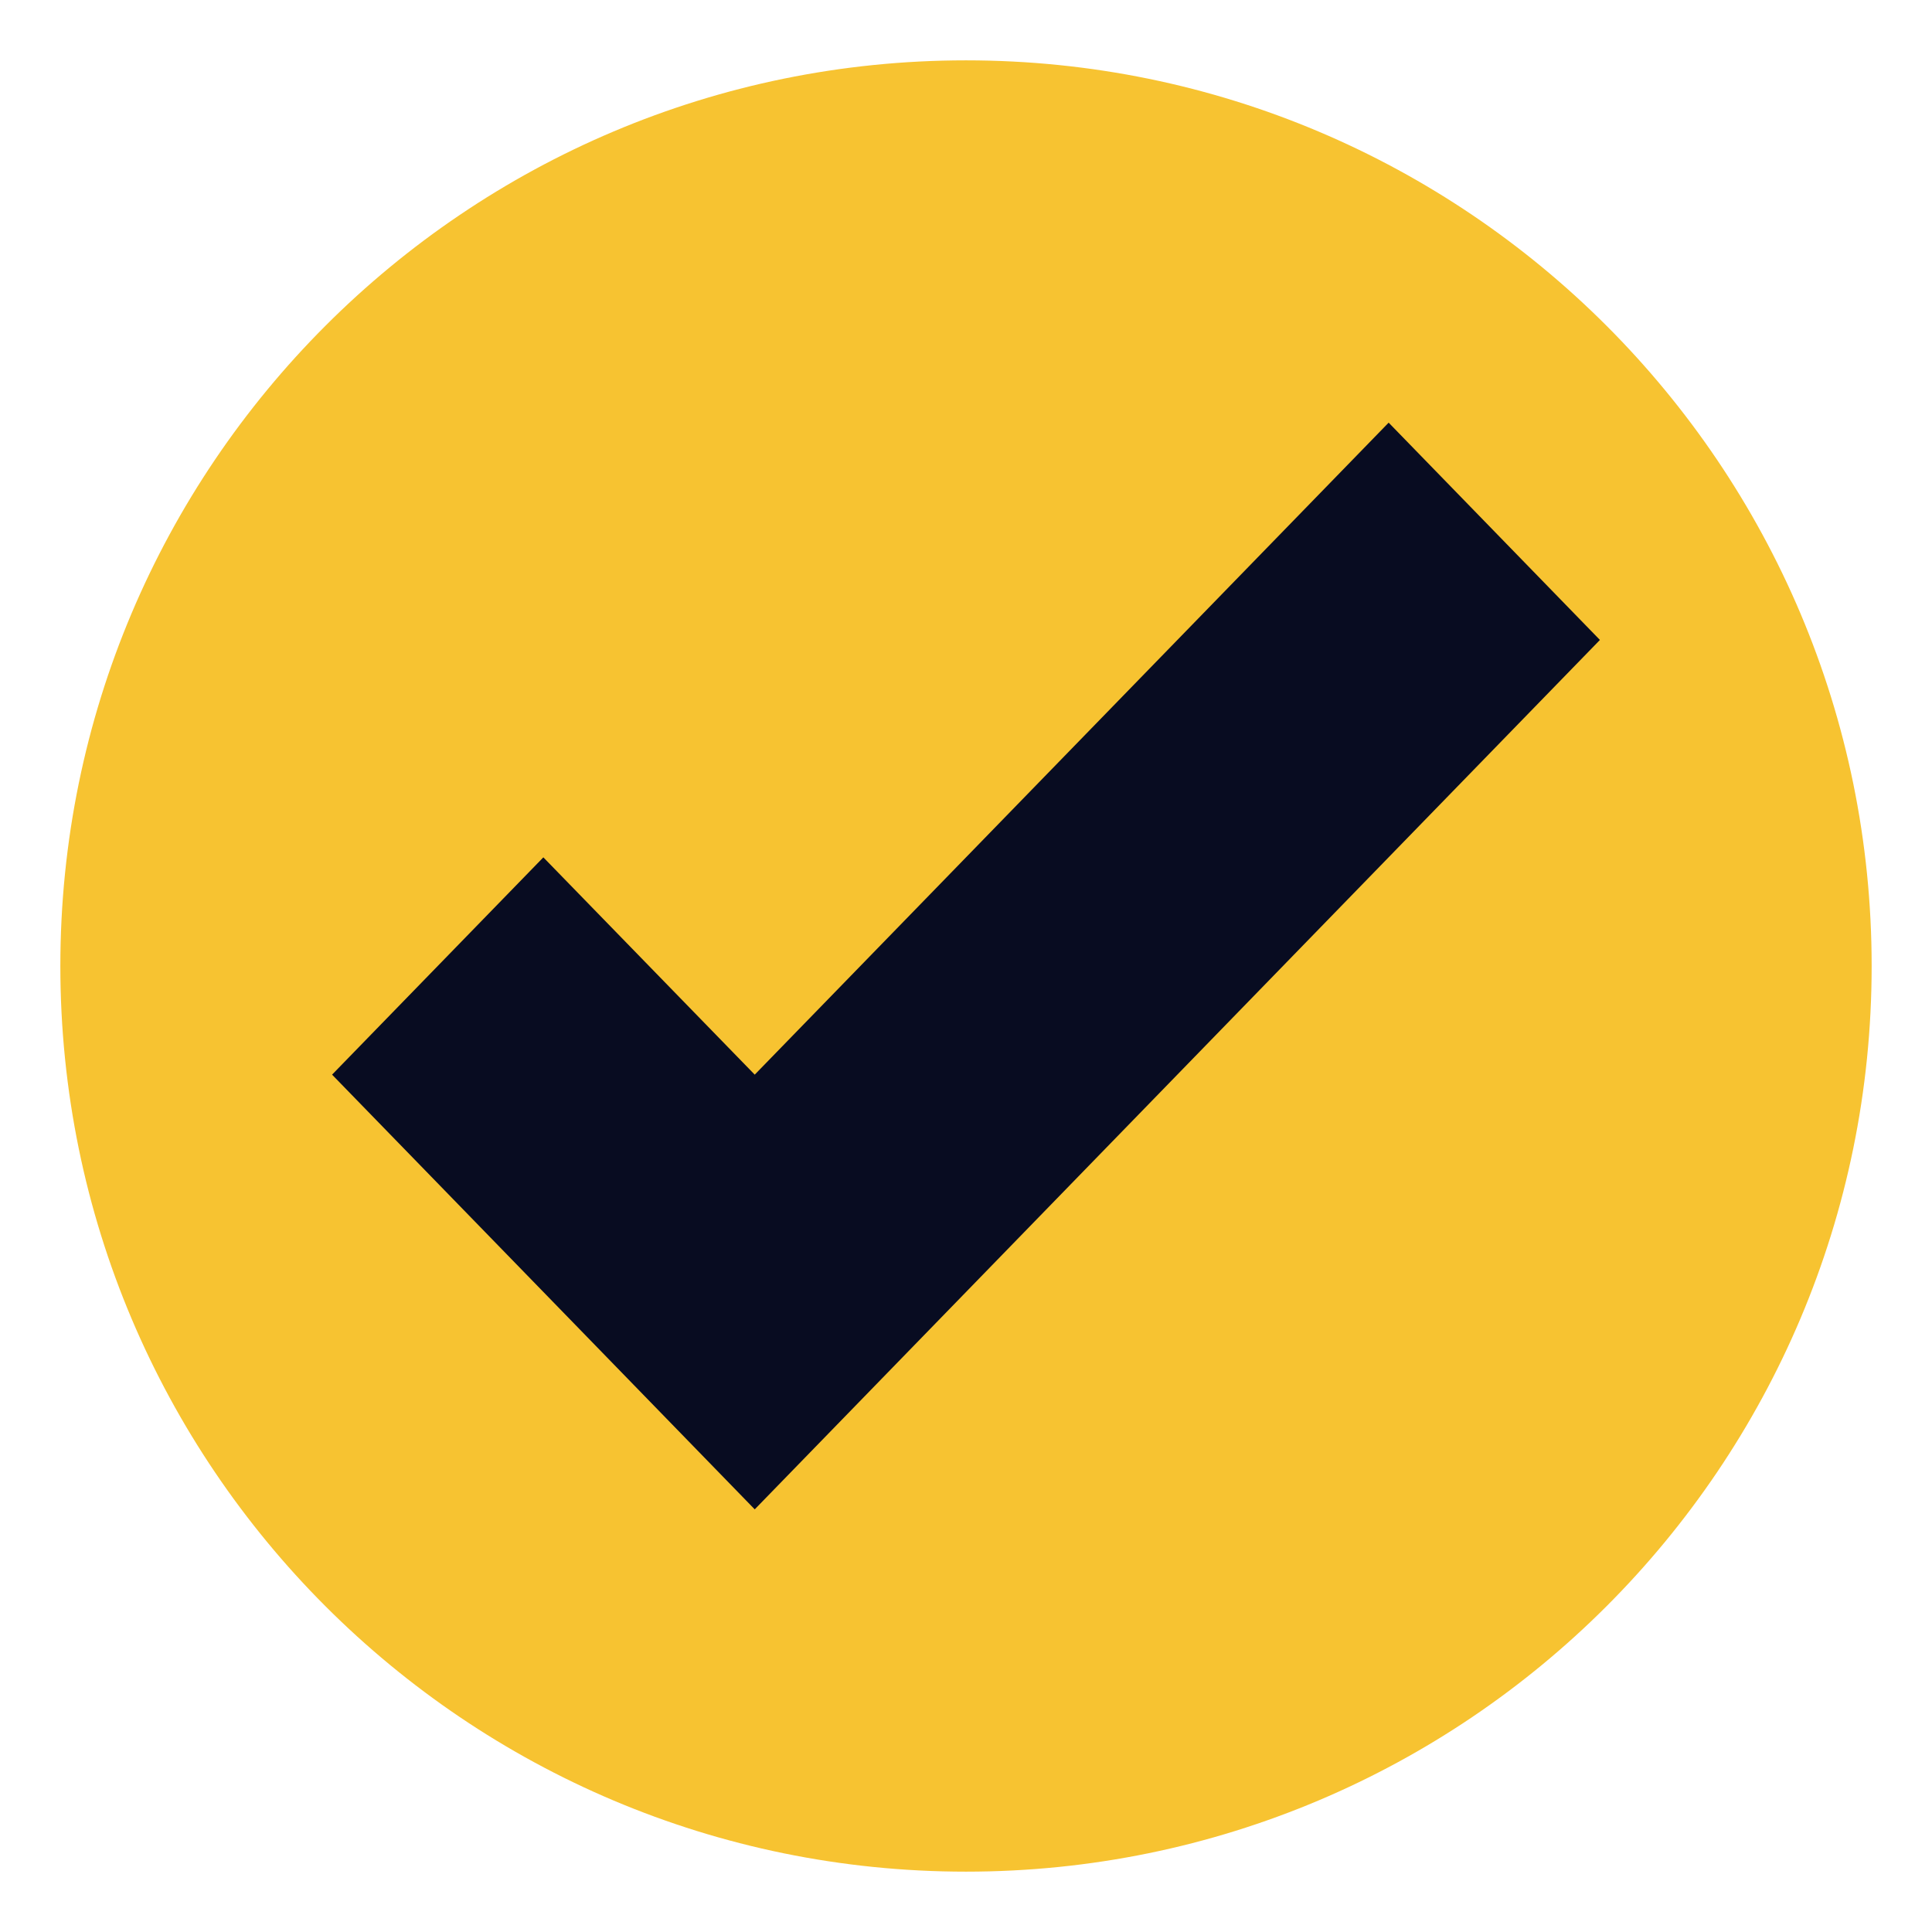 <svg width="17" height="17" viewBox="0 0 17 17" fill="none" xmlns="http://www.w3.org/2000/svg">
<path d="M8.5 16.469C12.901 16.469 16.469 12.901 16.469 8.5C16.469 4.099 12.901 0.531 8.5 0.531C4.099 0.531 0.531 4.099 0.531 8.5C0.531 12.901 4.099 16.469 8.5 16.469Z" fill="#F7C331"/>
<path d="M12.219 3.719L6.641 9.456L4.781 7.544L2.922 9.456L6.641 13.281L14.078 5.631L12.219 3.719Z" fill="#080C21"/>
</svg>
